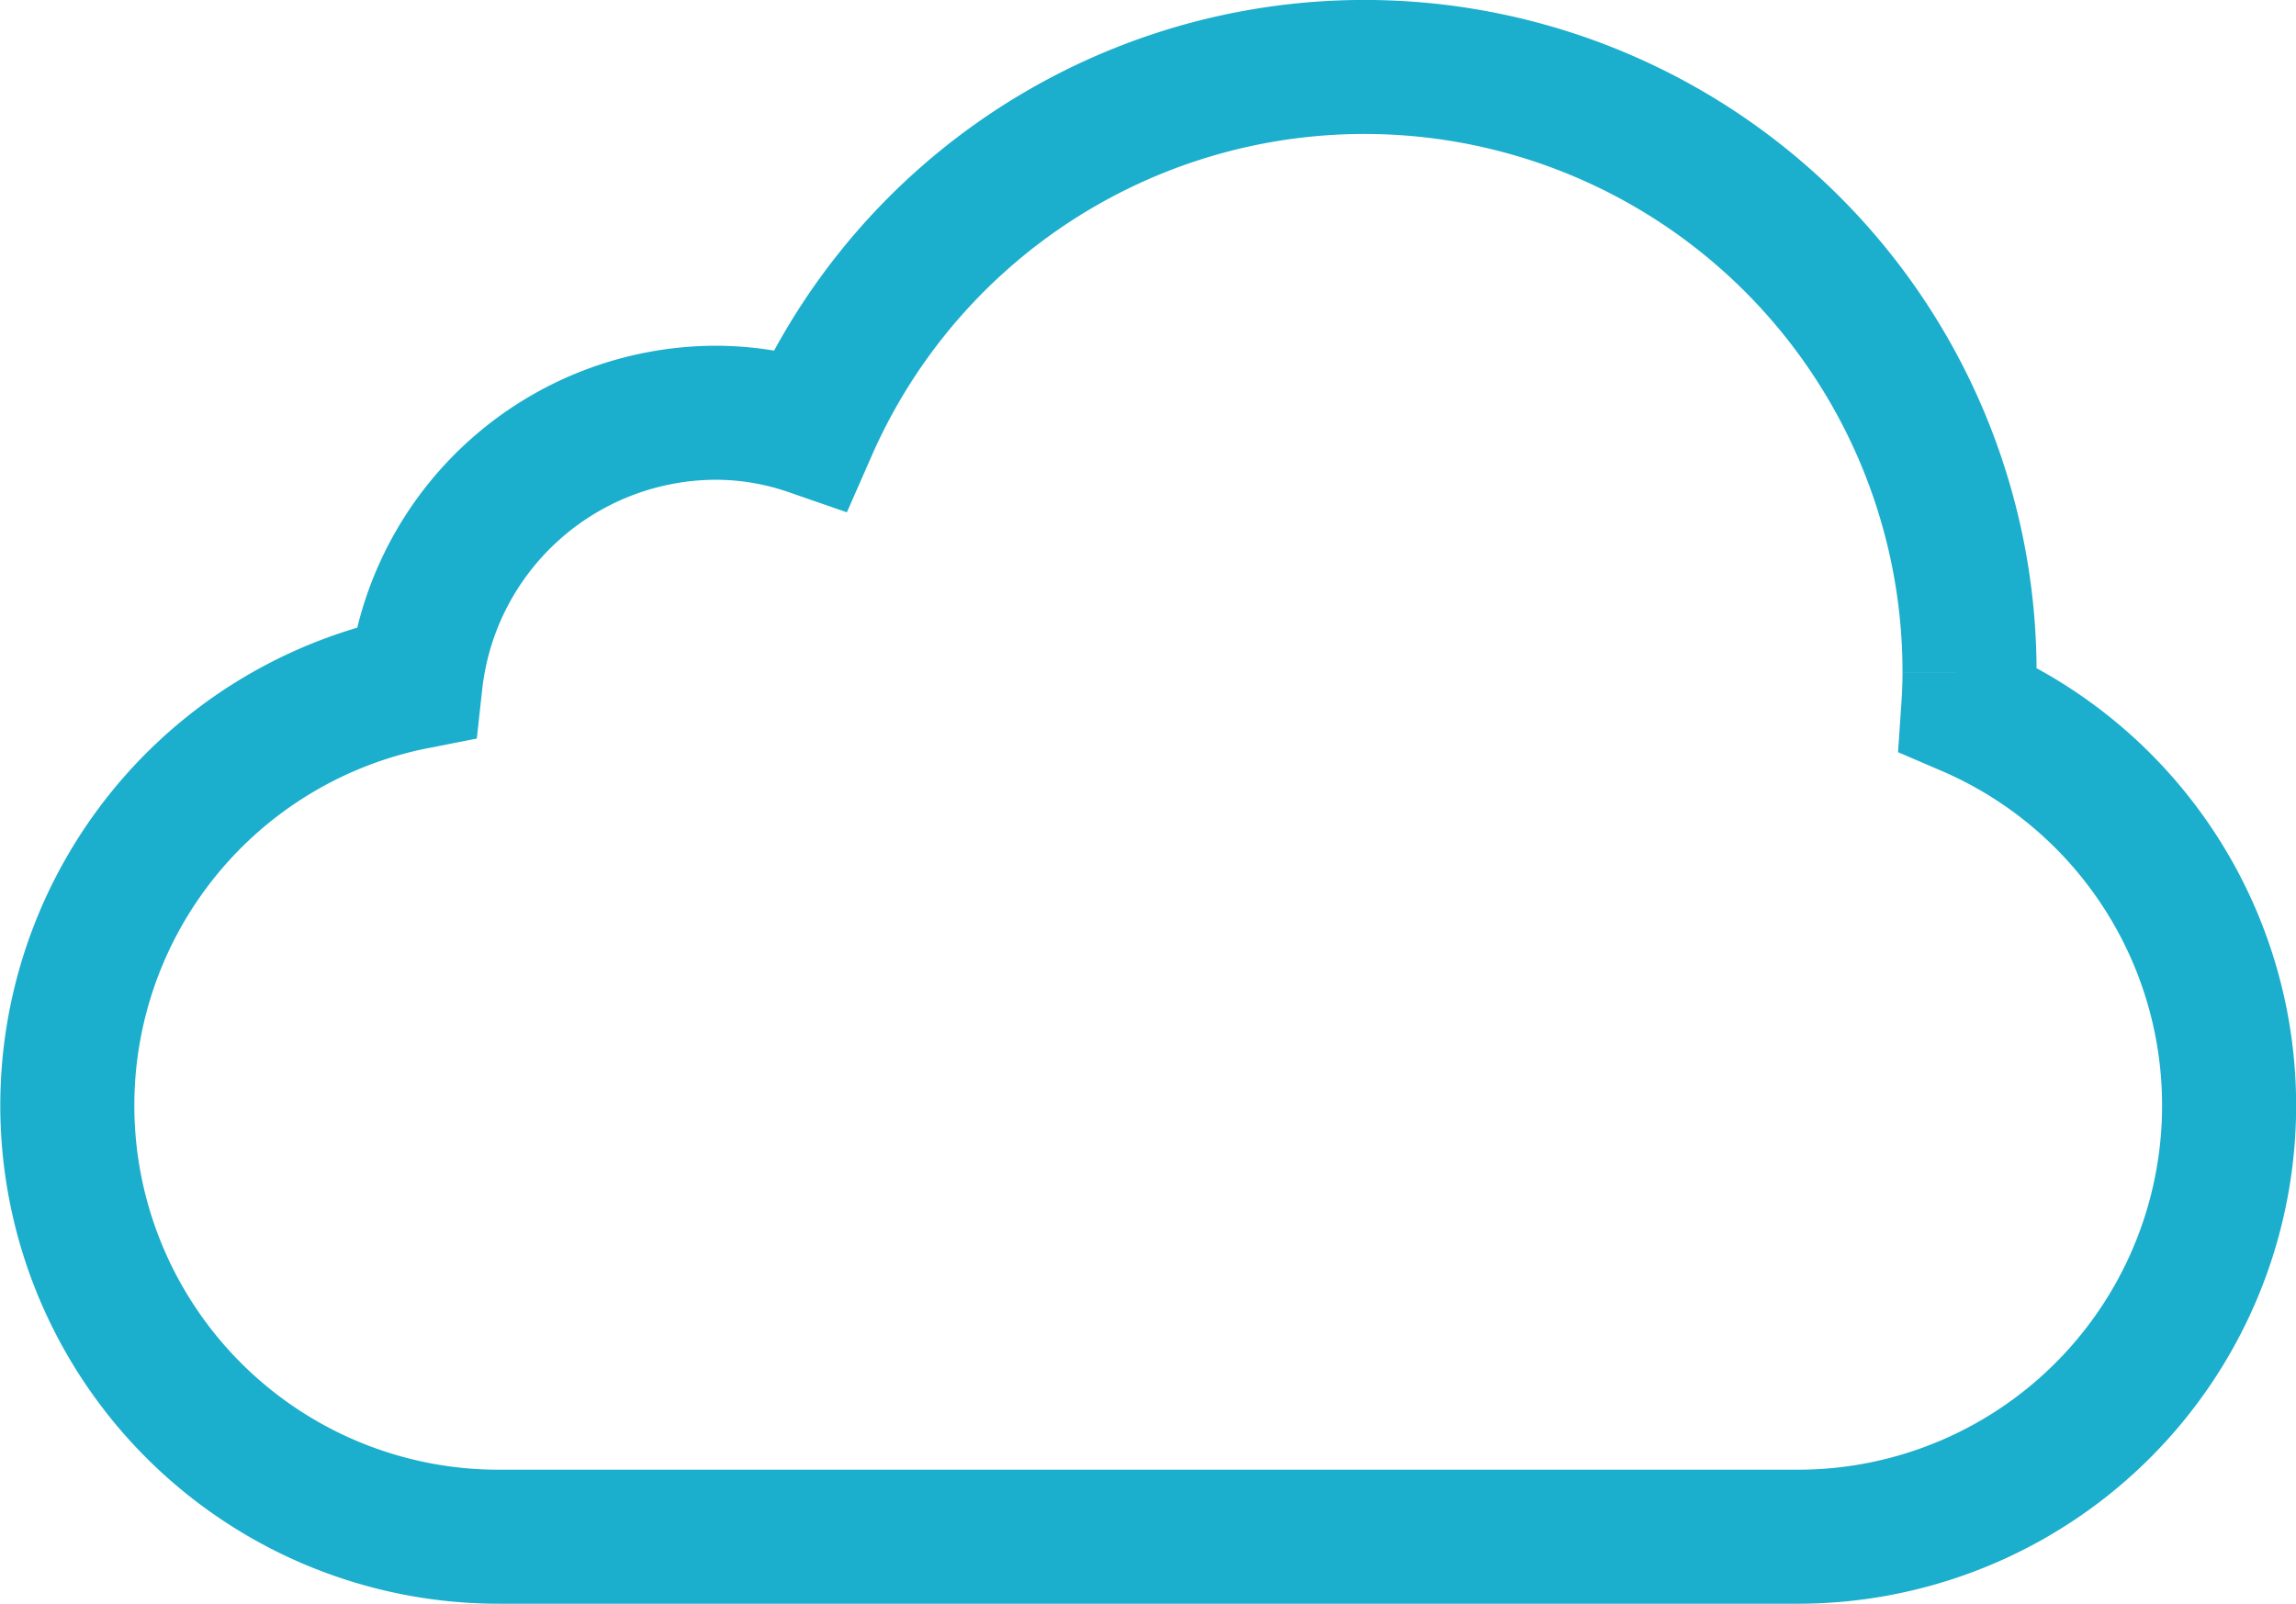 <svg xmlns="http://www.w3.org/2000/svg" width="51.384" height="35.901" viewBox="0 0 51.384 35.901">
  <path id="Path_18935" data-name="Path 18935" d="M42.547,96.3c.019-.277.031-.553.031-.834a13.542,13.542,0,0,0-25.942-5.448,6.5,6.5,0,0,0-2.121-.358A6.774,6.774,0,0,0,7.8,95.694a9.654,9.654,0,0,0,1.879,19.127h29.03A9.653,9.653,0,0,0,42.547,96.3Z" transform="translate(1.5 -80.42)" fill="none" stroke="#1baecd" stroke-miterlimit="10" stroke-width="3"></path>
</svg>
